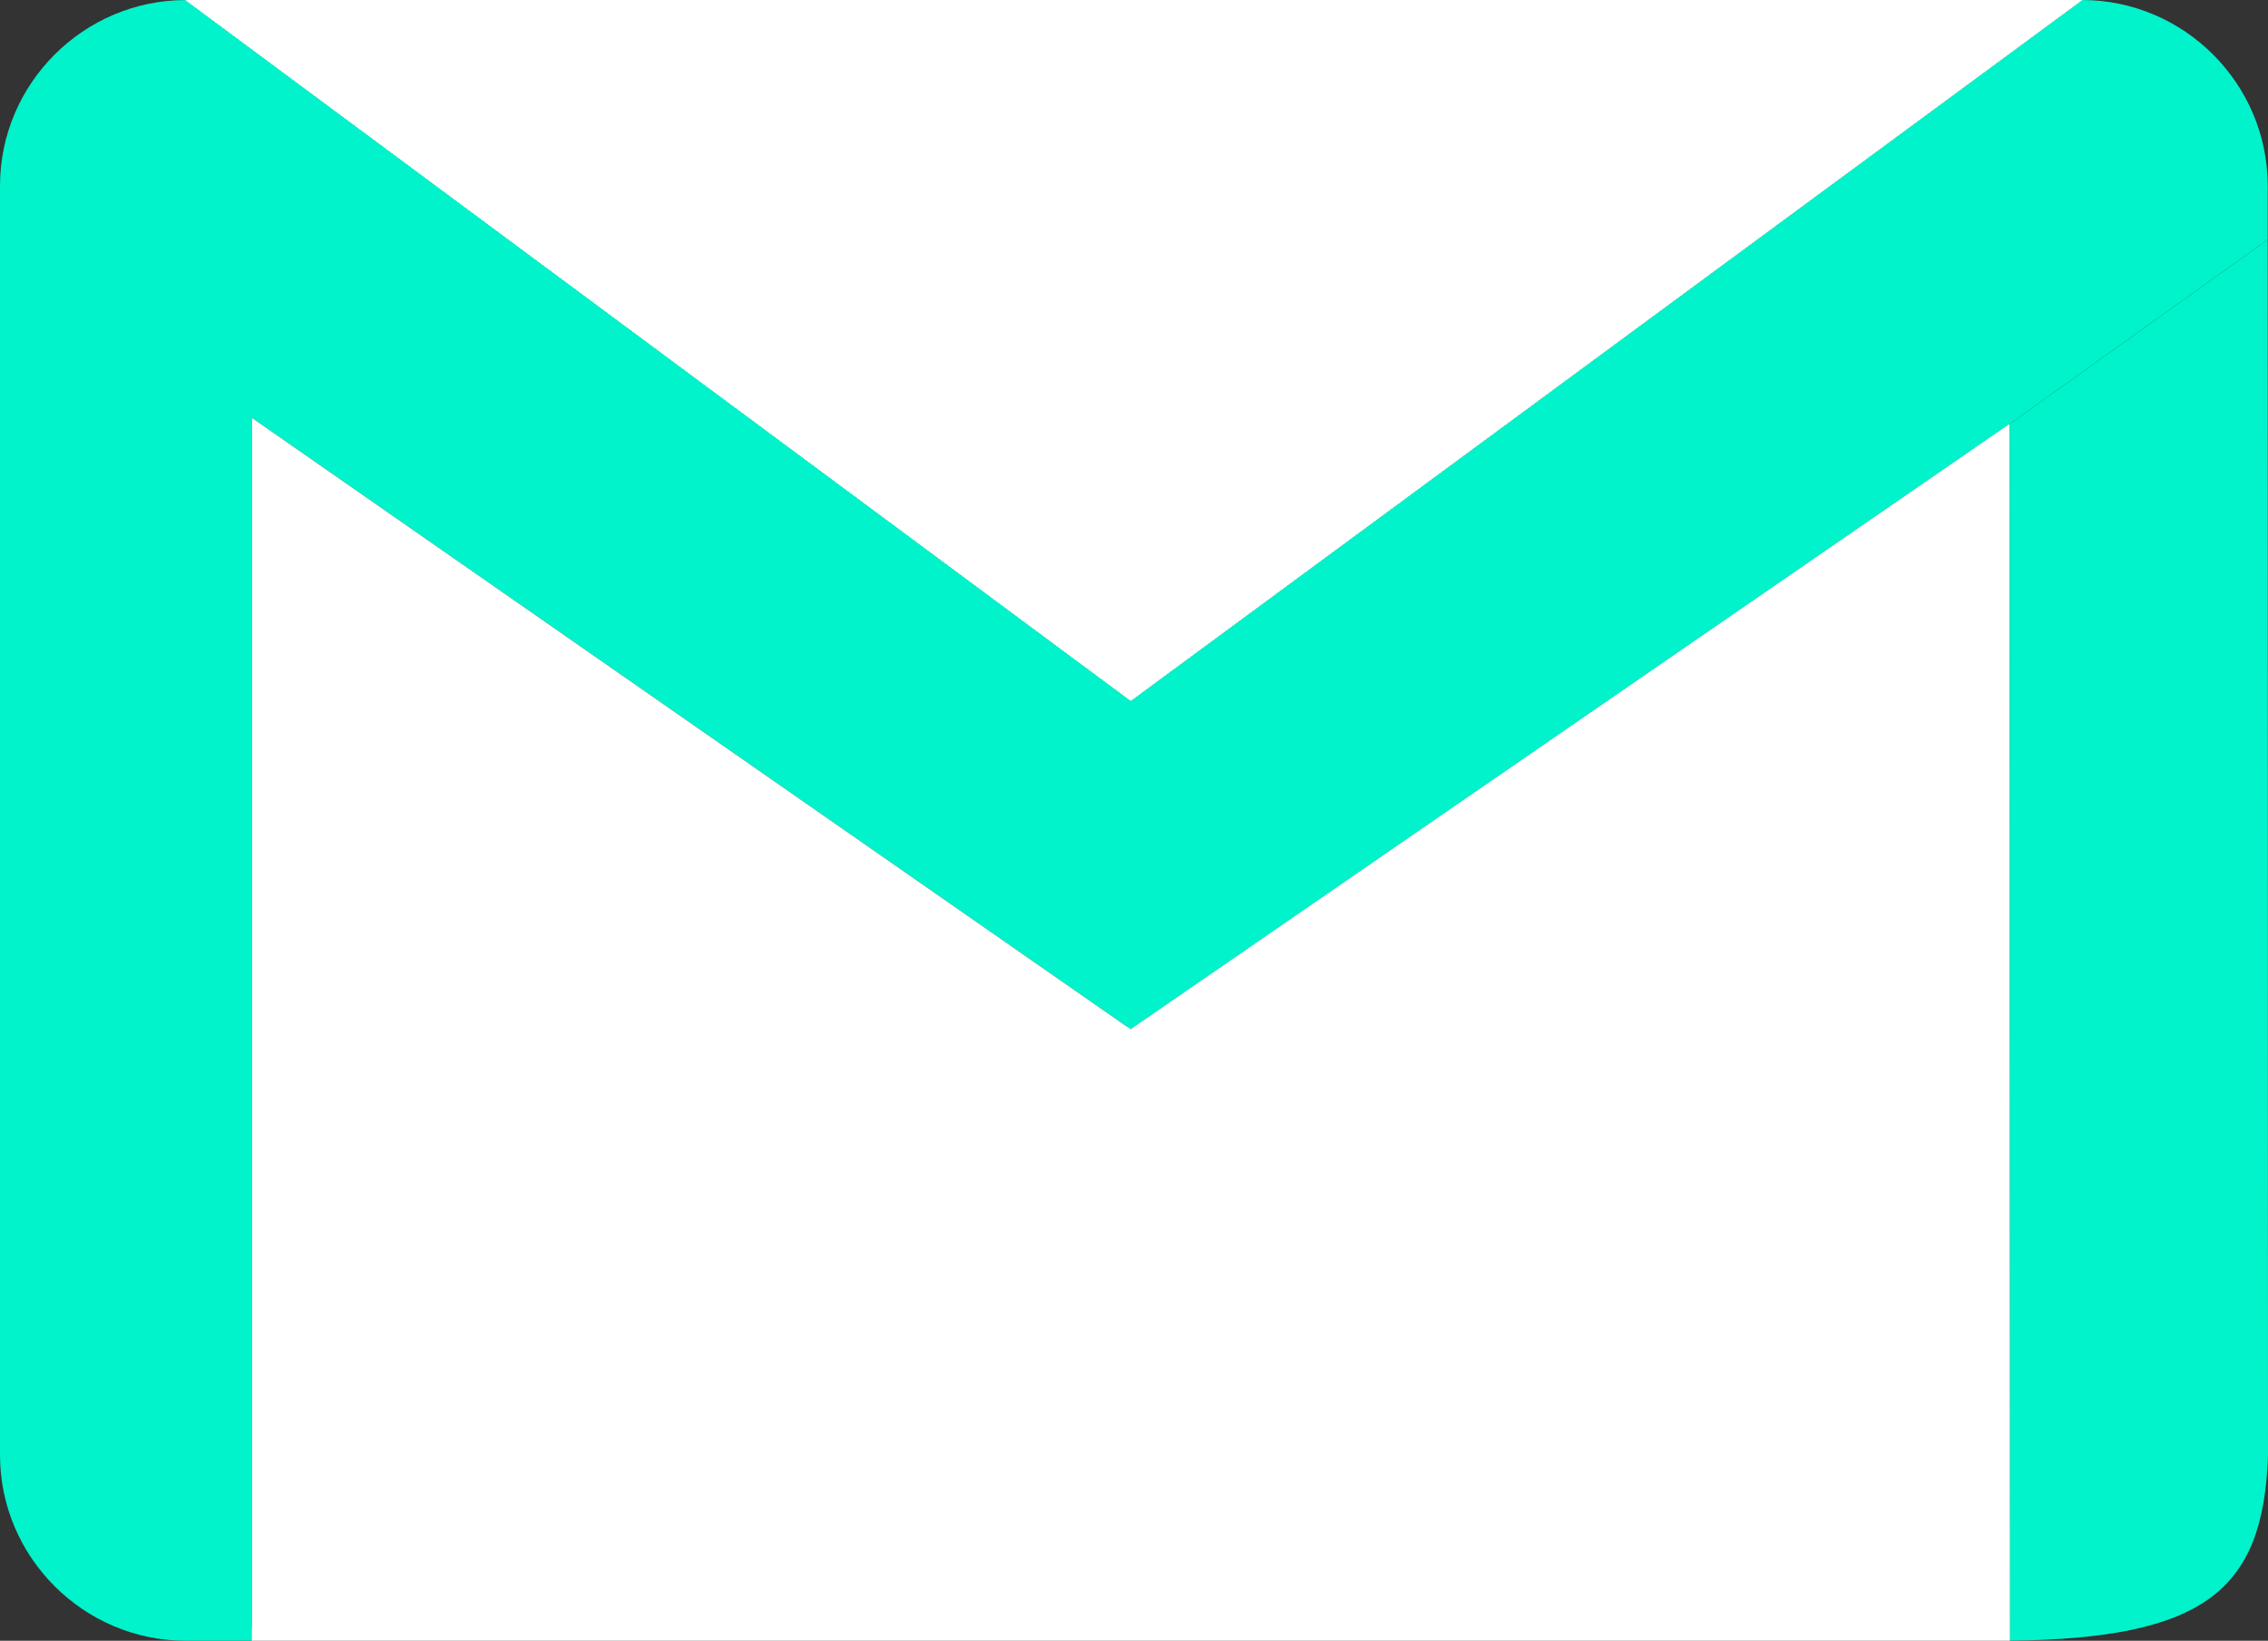<?xml version="1.0" encoding="iso-8859-1"?><!DOCTYPE svg PUBLIC "-//W3C//DTD SVG 1.1//EN" "http://www.w3.org/Graphics/SVG/1.1/DTD/svg11.dtd"><svg version="1.1"
	 id="Layer_1" shape-rendering="geometricPrecision" text-rendering="geometricPrecision" image-rendering="optimizeQuality"
	 xmlns="http://www.w3.org/2000/svg" xmlns:xlink="http://www.w3.org/1999/xlink" x="0px" y="0px" width="1277.149px"
	 height="924.008px" viewBox="7.086 7.087 1277.149 924.008" style="enable-background:new 7.086 7.087 1277.149 924.008;"
	 xml:space="preserve"><rect x="7.086" y="7.087" width="1277.149" height="924.008" fill="#333333" stroke="none"/><a xlink:href="http://logo.webnhanh.com/logo/gmail-icon.svg.html" target="_blank"><g id="Capa_x0020_1"><line style="fill:none;" x1="1138.734" y1="931.095" x2="1139.017" y2="931.095"/><line style="fill:none;" x1="1139.017" y1="931.095" x2="1138.734" y2="931.095"/><path style="fill:#00F3CB;" d="M1179.439,7.087c57.543,0,104.627,47.083,104.627,104.626v30.331l-145.36,103.833L643.833,586.771
		L148.96,242.419v654.067v34.609h-37.247c-57.543,0-104.627-47.082-104.627-104.625V111.742C7.086,54.198,54.17,7.115,111.713,7.115
		l532.12,394.525L1179.41,7.115L1179.439,7.087z"/><linearGradient id="SVGID_1_" gradientUnits="userSpaceOnUse" x1="1959.712" y1="737.107" x2="26066.213" y2="737.107" gradientTransform="matrix(0.028 0 0 -0.028 248.359 225.244)"><stop  offset="0" style="stop-color:#F8F6EF"/><stop  offset="1" style="stop-color:#E7E4D6"/></linearGradient><polygon style="fill:url(#SVGID_1_);" points="111.713,7.087 643.833,401.612 1179.439,7.087 	"/><polygon style="fill:#FFF;" points="148.96,242.419 148.96,931.095 1138.734,931.095 1138.734,245.877 643.833,586.771 	"/><polygon style="fill:#FFF;" points="148.96,931.095 643.833,586.771 641.593,585.185 148.96,923.527 	"/><polygon style="fill:#FFF;" points="1138.734,245.877 1139.017,931.095 643.833,586.771 	"/><path style="fill:#00F3CB;" d="M1284.066,142.044l0.17,684.51c-2.494,76.082-35.461,103.238-145.219,104.514l-0.283-685.219
		l145.36-103.833L1284.066,142.044z"/><linearGradient id="SVGID_2_" gradientUnits="userSpaceOnUse" x1="1959.712" y1="737.107" x2="26066.213" y2="737.107" gradientTransform="matrix(0.028 0 0 -0.028 248.359 225.244)"><stop  offset="0" style="stop-color:#F8F6EF"/><stop  offset="1" style="stop-color:#E7E4D6"/></linearGradient><polygon style="fill:url(#SVGID_2_);" points="111.713,7.087 643.833,401.612 1179.439,7.087 	"/><linearGradient id="SVGID_3_" gradientUnits="userSpaceOnUse" x1="1959.712" y1="737.107" x2="26066.213" y2="737.107" gradientTransform="matrix(0.028 0 0 -0.028 248.359 225.244)"><stop  offset="0" style="stop-color:#F8F6EF"/><stop  offset="1" style="stop-color:#E7E4D6"/></linearGradient><polygon style="fill:url(#SVGID_3_);" points="111.713,7.087 643.833,401.612 1179.439,7.087 	"/><linearGradient id="SVGID_4_" gradientUnits="userSpaceOnUse" x1="1959.712" y1="737.107" x2="26066.213" y2="737.107" gradientTransform="matrix(0.028 0 0 -0.028 248.359 225.244)"><stop  offset="0" style="stop-color:#F8F6EF"/><stop  offset="1" style="stop-color:#E7E4D6"/></linearGradient><polygon style="fill:url(#SVGID_4_);" points="111.713,7.087 643.833,401.612 1179.439,7.087 	"/><linearGradient id="SVGID_5_" gradientUnits="userSpaceOnUse" x1="1959.712" y1="737.107" x2="26066.213" y2="737.107" gradientTransform="matrix(0.028 0 0 -0.028 248.359 225.244)"><stop  offset="0" style="stop-color:#F8F6EF"/><stop  offset="1" style="stop-color:#E7E4D6"/></linearGradient><polygon style="fill:url(#SVGID_5_);" points="111.713,7.087 643.833,401.612 1179.439,7.087 	"/><linearGradient id="SVGID_6_" gradientUnits="userSpaceOnUse" x1="1959.712" y1="737.107" x2="26066.213" y2="737.107" gradientTransform="matrix(0.028 0 0 -0.028 248.359 225.244)"><stop  offset="0" style="stop-color:#F8F6EF"/><stop  offset="1" style="stop-color:#E7E4D6"/></linearGradient><polygon style="fill:url(#SVGID_6_);" points="111.713,7.087 643.833,401.612 1179.439,7.087 	"/><linearGradient id="SVGID_7_" gradientUnits="userSpaceOnUse" x1="1959.712" y1="737.107" x2="26066.213" y2="737.107" gradientTransform="matrix(0.028 0 0 -0.028 248.359 225.244)"><stop  offset="0" style="stop-color:#F8F6EF"/><stop  offset="1" style="stop-color:#E7E4D6"/></linearGradient><polygon style="fill:url(#SVGID_7_);" points="111.713,7.087 643.833,401.612 1179.439,7.087 	"/><linearGradient id="SVGID_8_" gradientUnits="userSpaceOnUse" x1="1959.712" y1="737.107" x2="26066.213" y2="737.107" gradientTransform="matrix(0.028 0 0 -0.028 248.359 225.244)"><stop  offset="0" style="stop-color:#F8F6EF"/><stop  offset="1" style="stop-color:#E7E4D6"/></linearGradient><polygon style="fill:url(#SVGID_8_);" points="111.713,7.087 643.833,401.612 1179.439,7.087 	"/><polygon style="fill:#FFF;" points="111.713,7.087 643.833,401.612 1179.439,7.087 	"/></g></a></svg>
